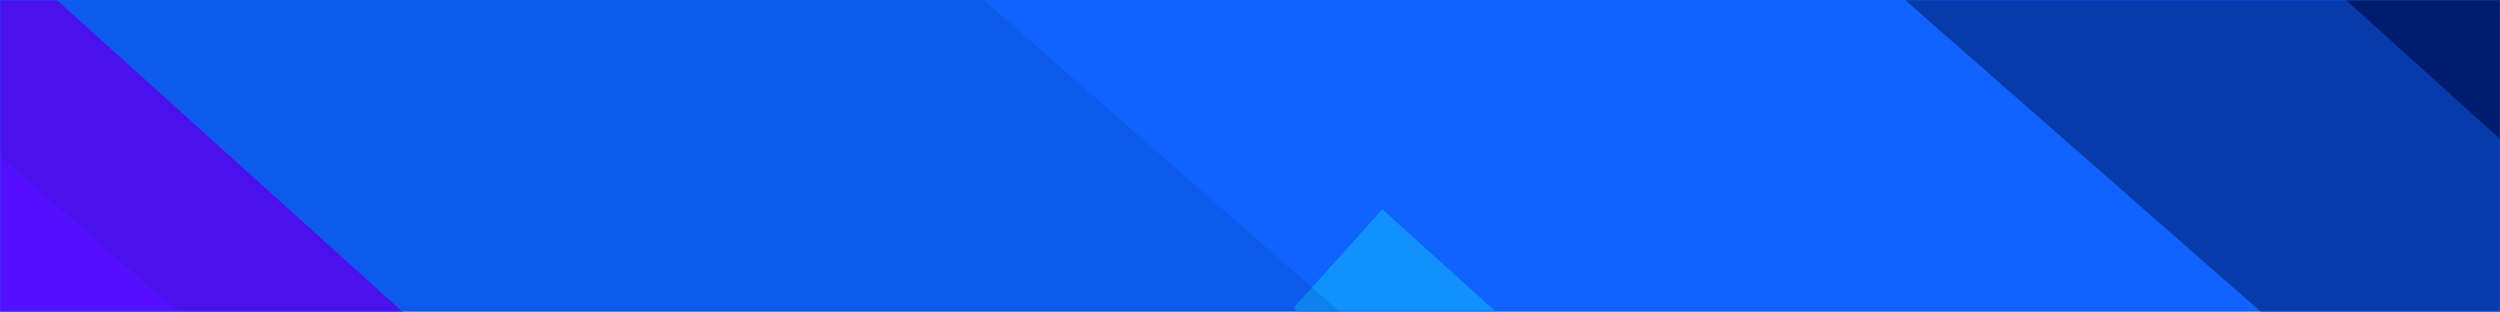 <svg width="1200" height="150" viewBox="0 0 1200 150" fill="none" xmlns="http://www.w3.org/2000/svg">
<rect width="1200" height="149.626" fill="#1063FE"/>
<mask id="mask0" mask-type="alpha" maskUnits="userSpaceOnUse" x="0" y="0" width="1200" height="150">
<rect width="1200" height="149.626" fill="white"/>
</mask>
<g mask="url(#mask0)">
<path fill-rule="evenodd" clip-rule="evenodd" d="M-675.337 -319.951L-519.623 -493.142L702.389 608.77L546.675 781.96L-675.337 -319.951Z" fill="#5410FE"/>
<path fill-rule="evenodd" clip-rule="evenodd" d="M621.025 147.702L663.498 100.485L1885.44 1202.48L1842.96 1249.7L621.025 147.702Z" fill="#1091FE"/>
<path opacity="0.123" fill-rule="evenodd" clip-rule="evenodd" d="M-1189.2 -966.852L-943.469 -1240.23L652.112 157.599L406.386 430.98L-1189.2 -966.852Z" fill="#011D6C"/>
<path fill-rule="evenodd" clip-rule="evenodd" d="M319.757 -727.046L475.471 -900.237L1697.48 201.674L1541.77 374.865L319.757 -727.046Z" fill="#011D6C"/>
<path opacity="0.582" fill-rule="evenodd" clip-rule="evenodd" d="M89.75 -722.463L335.476 -995.844L1931.06 401.989L1685.33 675.369L89.75 -722.463Z" fill="#011D6C"/>
</g>
</svg>
